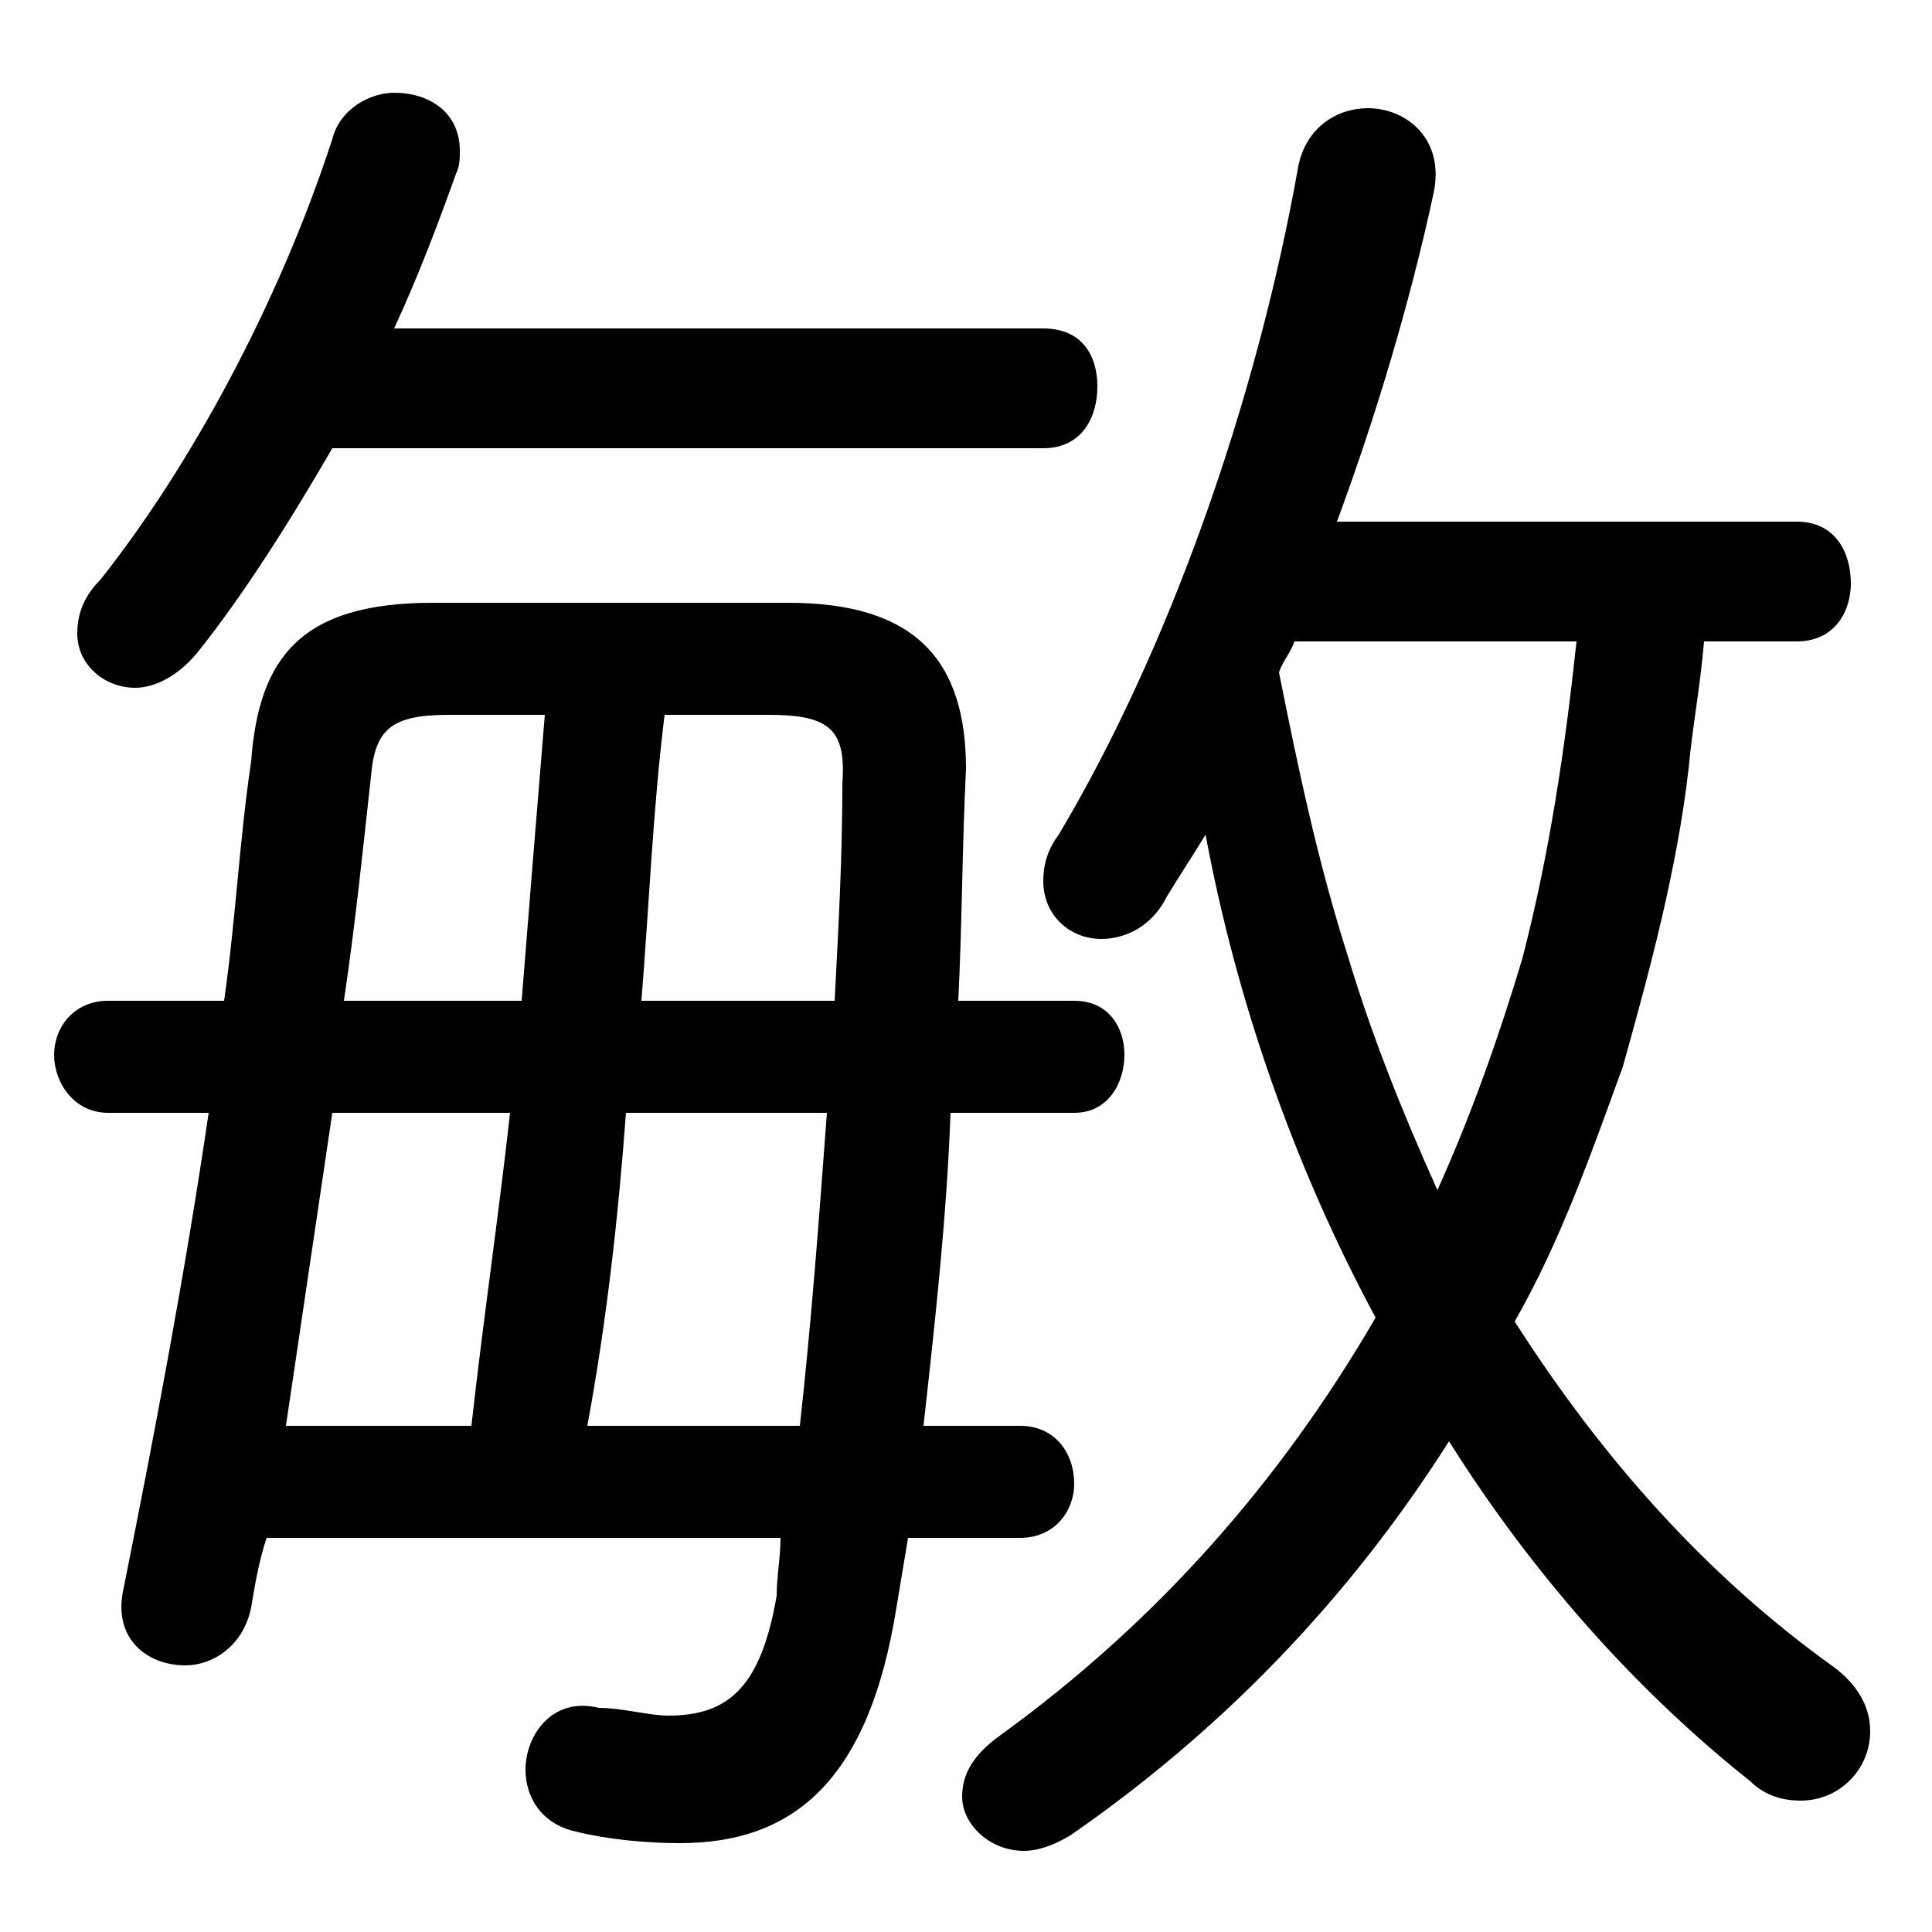 <svg xmlns="http://www.w3.org/2000/svg" viewBox="0 -44.0 50.0 50.0">
    <rect x="0" y="-44.0" width="50.0" height="50.0" fill="#808080" stroke="none"/>
    <g transform="scale(1, -1)">
        <!-- ボディの枠 -->
        <rect x="0" y="-6.0" width="50.0" height="50.0"
            stroke="white" fill="white"/>
        <!-- グリフ座標系の原点 -->
        <circle cx="0" cy="0" r="5" fill="white"/>
        <!-- グリフのアウトライン -->
        <g style="fill:black;stroke:#000000;stroke-width:0;stroke-linecap:round;stroke-linejoin:round;">
        <path d="M 46.5 27.4 C 47.5 27.4 47.9 28.2 47.9 28.9 C 47.9 29.7 47.5 30.5 46.5 30.5 L 34.6 30.5 C 35.6 33.2 36.5 36.2 37.1 39.0 C 37.4 40.4 36.4 41.2 35.4 41.2 C 34.6 41.2 33.8 40.7 33.6 39.7 C 32.5 33.5 30.2 27.1 27.4 22.4 C 27.1 22.0 27.0 21.6 27.0 21.2 C 27.0 20.3 27.7 19.7 28.5 19.7 C 29.1 19.7 29.8 20.0 30.2 20.8 C 30.5 21.3 30.9 21.9 31.2 22.4 C 32.0 18.1 33.5 13.8 35.6 9.9 C 33.1 5.6 29.9 2.0 25.9 -0.9 C 25.2 -1.4 24.9 -1.9 24.9 -2.5 C 24.9 -3.2 25.6 -3.9 26.5 -3.9 C 26.8 -3.9 27.2 -3.8 27.7 -3.5 C 31.6 -0.8 34.9 2.6 37.5 6.7 C 39.7 3.2 42.4 0.2 45.3 -2.1 C 45.7 -2.5 46.2 -2.6 46.6 -2.6 C 47.6 -2.6 48.4 -1.8 48.4 -0.8 C 48.4 -0.2 48.1 0.4 47.4 0.9 C 44.2 3.2 41.5 6.2 39.2 9.8 C 40.4 11.9 41.2 14.2 42.0 16.4 C 42.7 18.9 43.4 21.5 43.7 24.1 C 43.8 25.2 44.0 26.2 44.1 27.4 Z M 40.8 27.4 C 40.5 24.6 40.1 21.9 39.4 19.2 C 38.8 17.2 38.1 15.2 37.2 13.2 C 36.3 15.2 35.5 17.2 34.9 19.2 C 34.1 21.7 33.6 24.1 33.1 26.6 C 33.2 26.9 33.4 27.1 33.5 27.4 Z M 27.8 15.2 C 28.7 15.2 29.1 16.0 29.1 16.7 C 29.1 17.4 28.7 18.1 27.8 18.1 L 24.8 18.1 C 24.9 20.1 24.9 22.1 25.0 24.1 C 25.0 26.9 23.7 28.4 20.4 28.4 L 11.2 28.4 C 7.8 28.4 6.7 27.0 6.5 24.3 C 6.2 22.3 6.1 20.2 5.8 18.1 L 2.8 18.1 C 1.9 18.1 1.4 17.4 1.4 16.7 C 1.4 16.0 1.9 15.2 2.8 15.2 L 5.4 15.2 C 4.8 11.1 4.0 6.9 3.2 2.9 C 2.9 1.6 3.8 0.9 4.8 0.9 C 5.5 0.9 6.3 1.4 6.5 2.4 C 6.6 3.0 6.7 3.6 6.9 4.2 L 20.2 4.2 C 20.2 3.7 20.1 3.2 20.1 2.7 C 19.7 0.4 18.9 -0.4 17.3 -0.4 C 16.8 -0.4 16.1 -0.2 15.5 -0.2 C 14.3 0.1 13.6 -0.9 13.6 -1.8 C 13.6 -2.5 14.0 -3.2 14.9 -3.4 C 15.7 -3.6 16.7 -3.7 17.6 -3.7 C 20.6 -3.7 22.5 -2.0 23.2 2.4 C 23.3 3.0 23.4 3.6 23.5 4.2 L 26.4 4.2 C 27.3 4.2 27.8 4.9 27.8 5.6 C 27.8 6.4 27.3 7.1 26.4 7.1 L 23.9 7.1 C 24.2 9.8 24.5 12.5 24.6 15.2 Z M 21.4 15.2 C 21.2 12.5 21.0 9.8 20.7 7.1 L 15.2 7.1 C 15.7 9.8 16.0 12.5 16.2 15.2 Z M 16.6 18.1 C 16.8 20.6 16.9 23.1 17.2 25.5 L 19.9 25.5 C 21.5 25.5 21.9 25.1 21.8 23.7 C 21.8 21.8 21.7 20.0 21.6 18.1 Z M 14.1 25.5 C 13.9 23.1 13.7 20.6 13.5 18.1 L 8.9 18.1 C 9.2 20.1 9.4 22.1 9.6 23.9 C 9.7 25.1 10.1 25.5 11.6 25.5 Z M 13.2 15.2 C 12.9 12.5 12.5 9.8 12.2 7.1 L 7.4 7.1 C 7.8 9.8 8.2 12.5 8.6 15.2 Z M 27.0 32.4 C 28.0 32.4 28.4 33.2 28.4 34.0 C 28.4 34.8 28.0 35.5 27.0 35.5 L 10.2 35.5 C 10.8 36.8 11.3 38.1 11.8 39.5 C 11.9 39.7 11.9 39.9 11.9 40.1 C 11.9 41.1 11.1 41.6 10.2 41.6 C 9.6 41.6 8.8 41.2 8.6 40.4 C 7.2 36.1 4.9 31.9 2.6 29.0 C 2.1 28.5 2.0 28.0 2.0 27.6 C 2.0 26.8 2.7 26.2 3.5 26.2 C 4.0 26.2 4.6 26.5 5.1 27.1 C 6.3 28.6 7.5 30.5 8.6 32.4 Z"/>
    </g>
    </g>
</svg>
